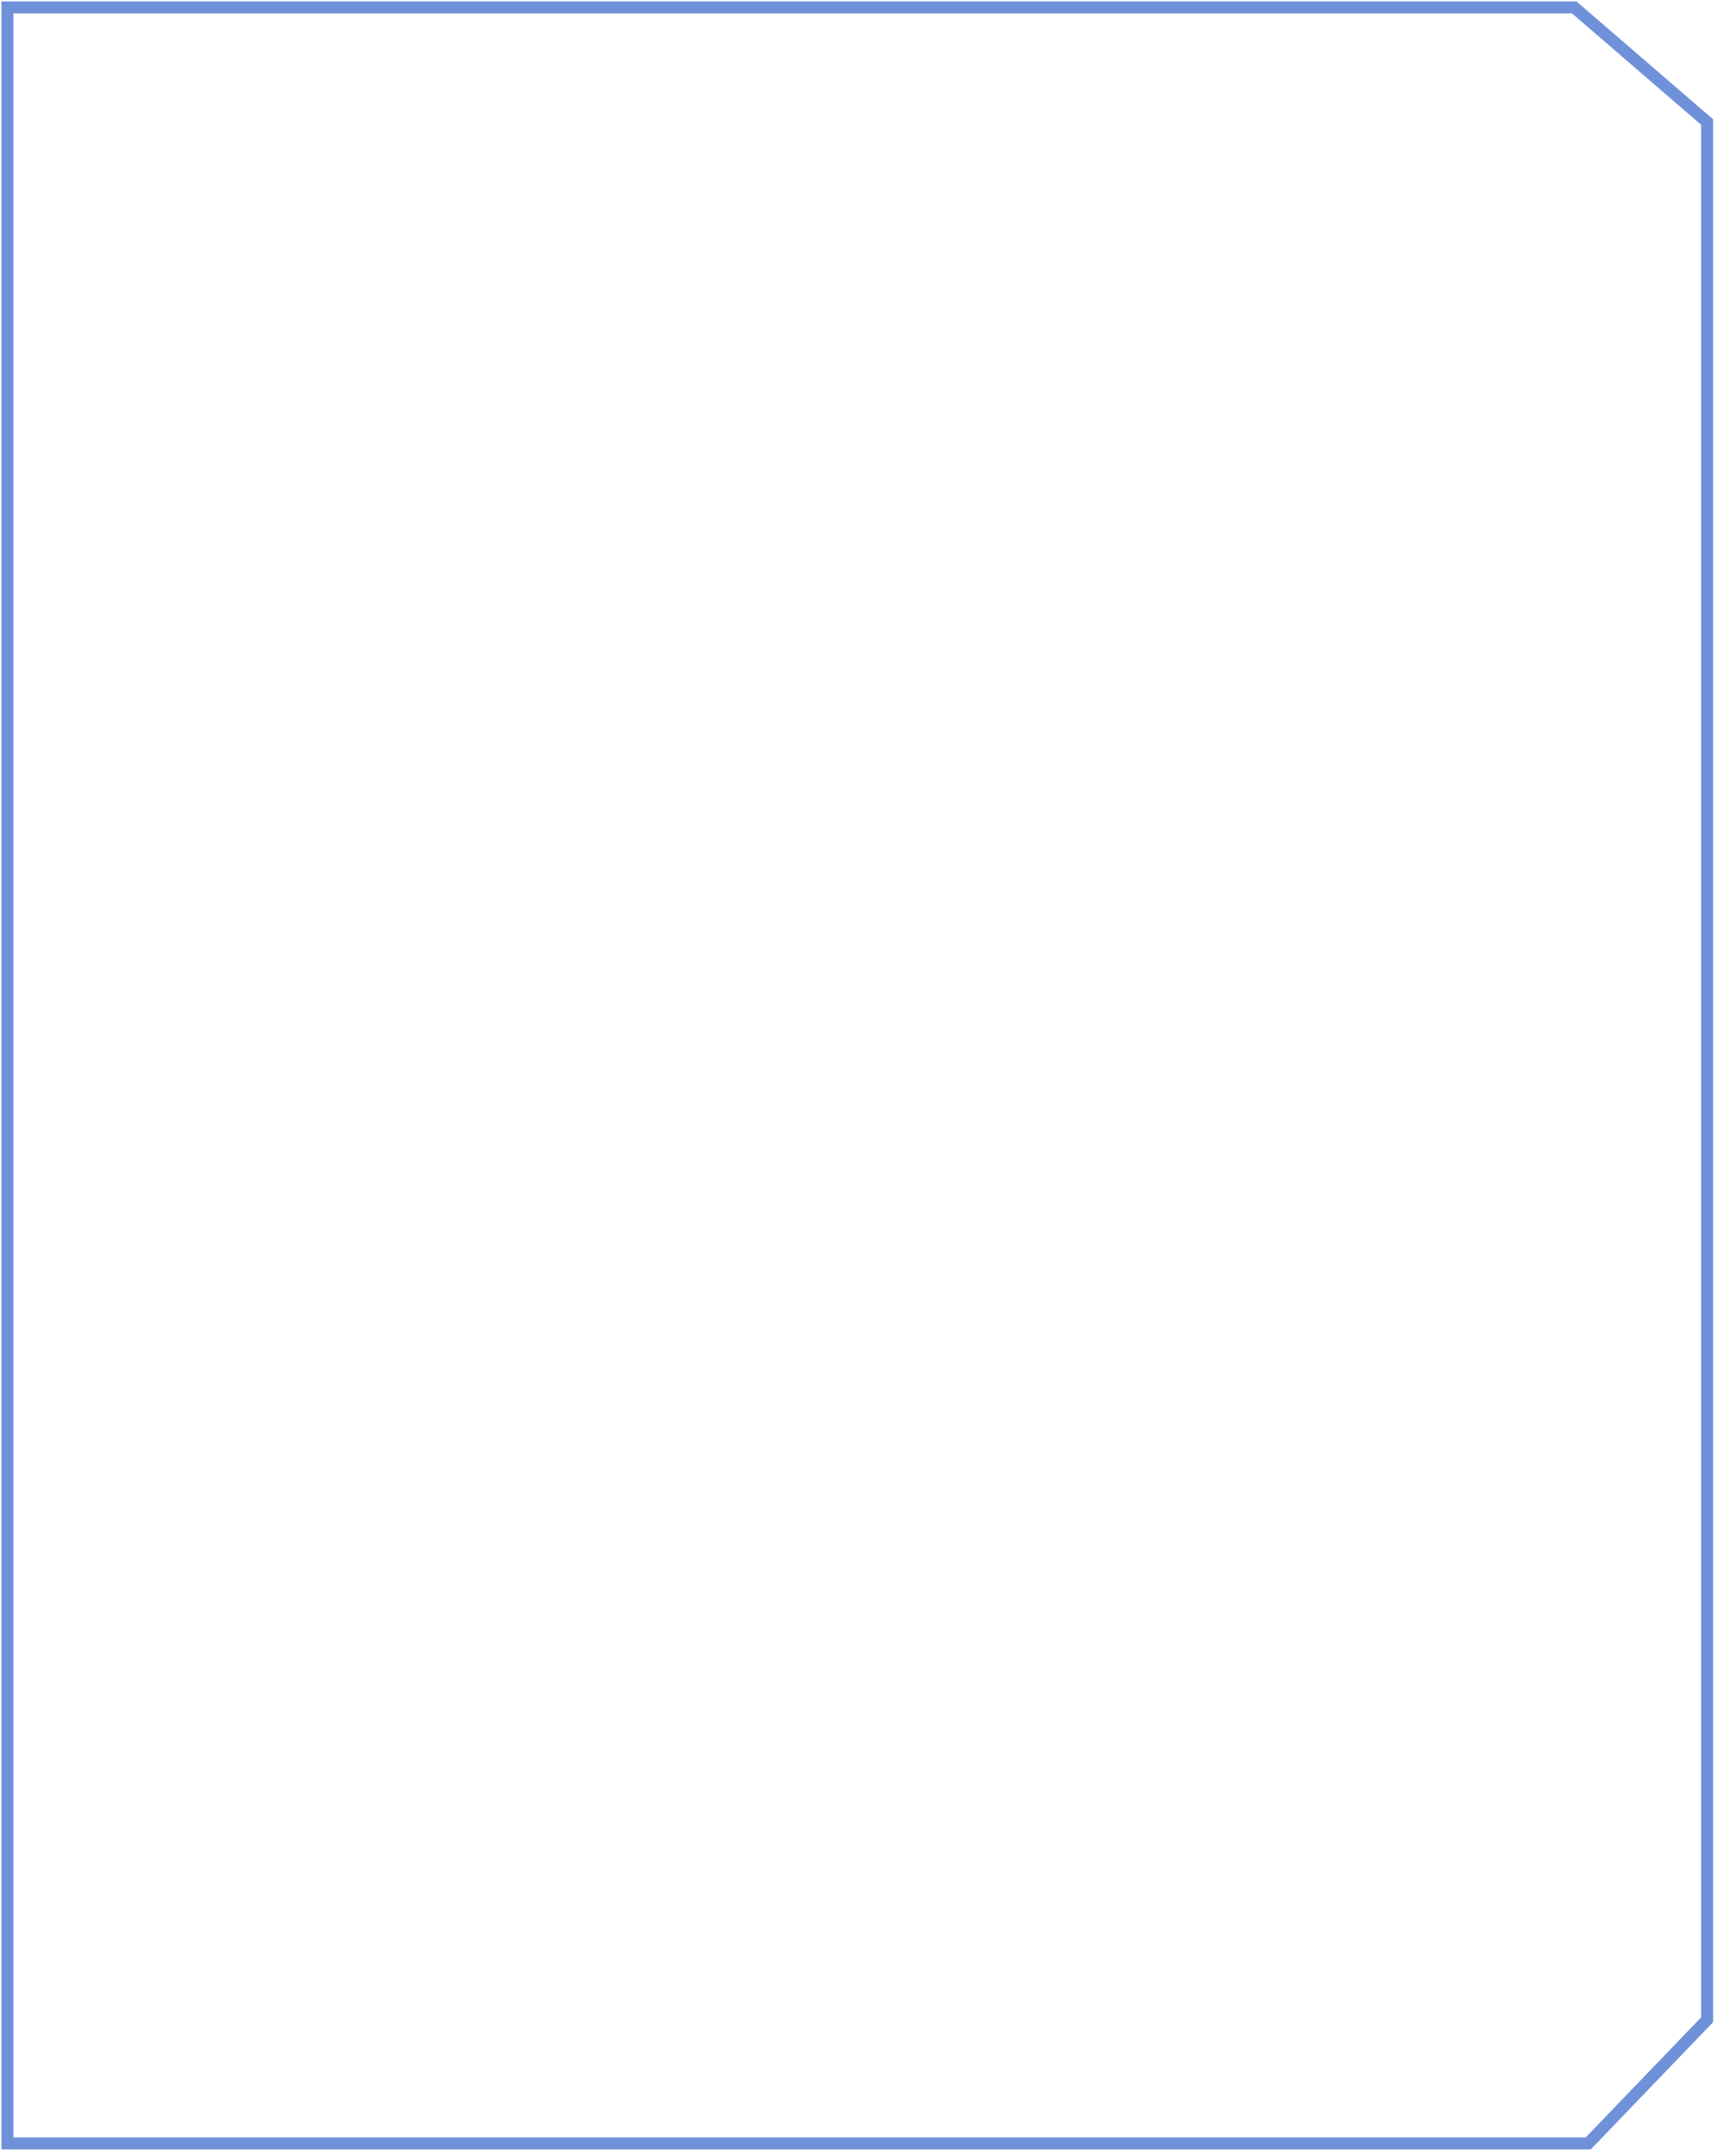 <svg width="232" height="291" viewBox="0 0 232 291" fill="none" xmlns="http://www.w3.org/2000/svg">
<path d="M1 289.324V1H212.585L230.532 16.475V272.627L214.475 289.324H1Z" stroke="#5C83D4" stroke-opacity="0.66" stroke-width="1.6"/>
<path d="M1 289.324V1H212.585L230.532 16.475V272.627L214.475 289.324H1Z" stroke="#5C83D4" stroke-opacity="0.66" stroke-width="1.6"/>
</svg>
